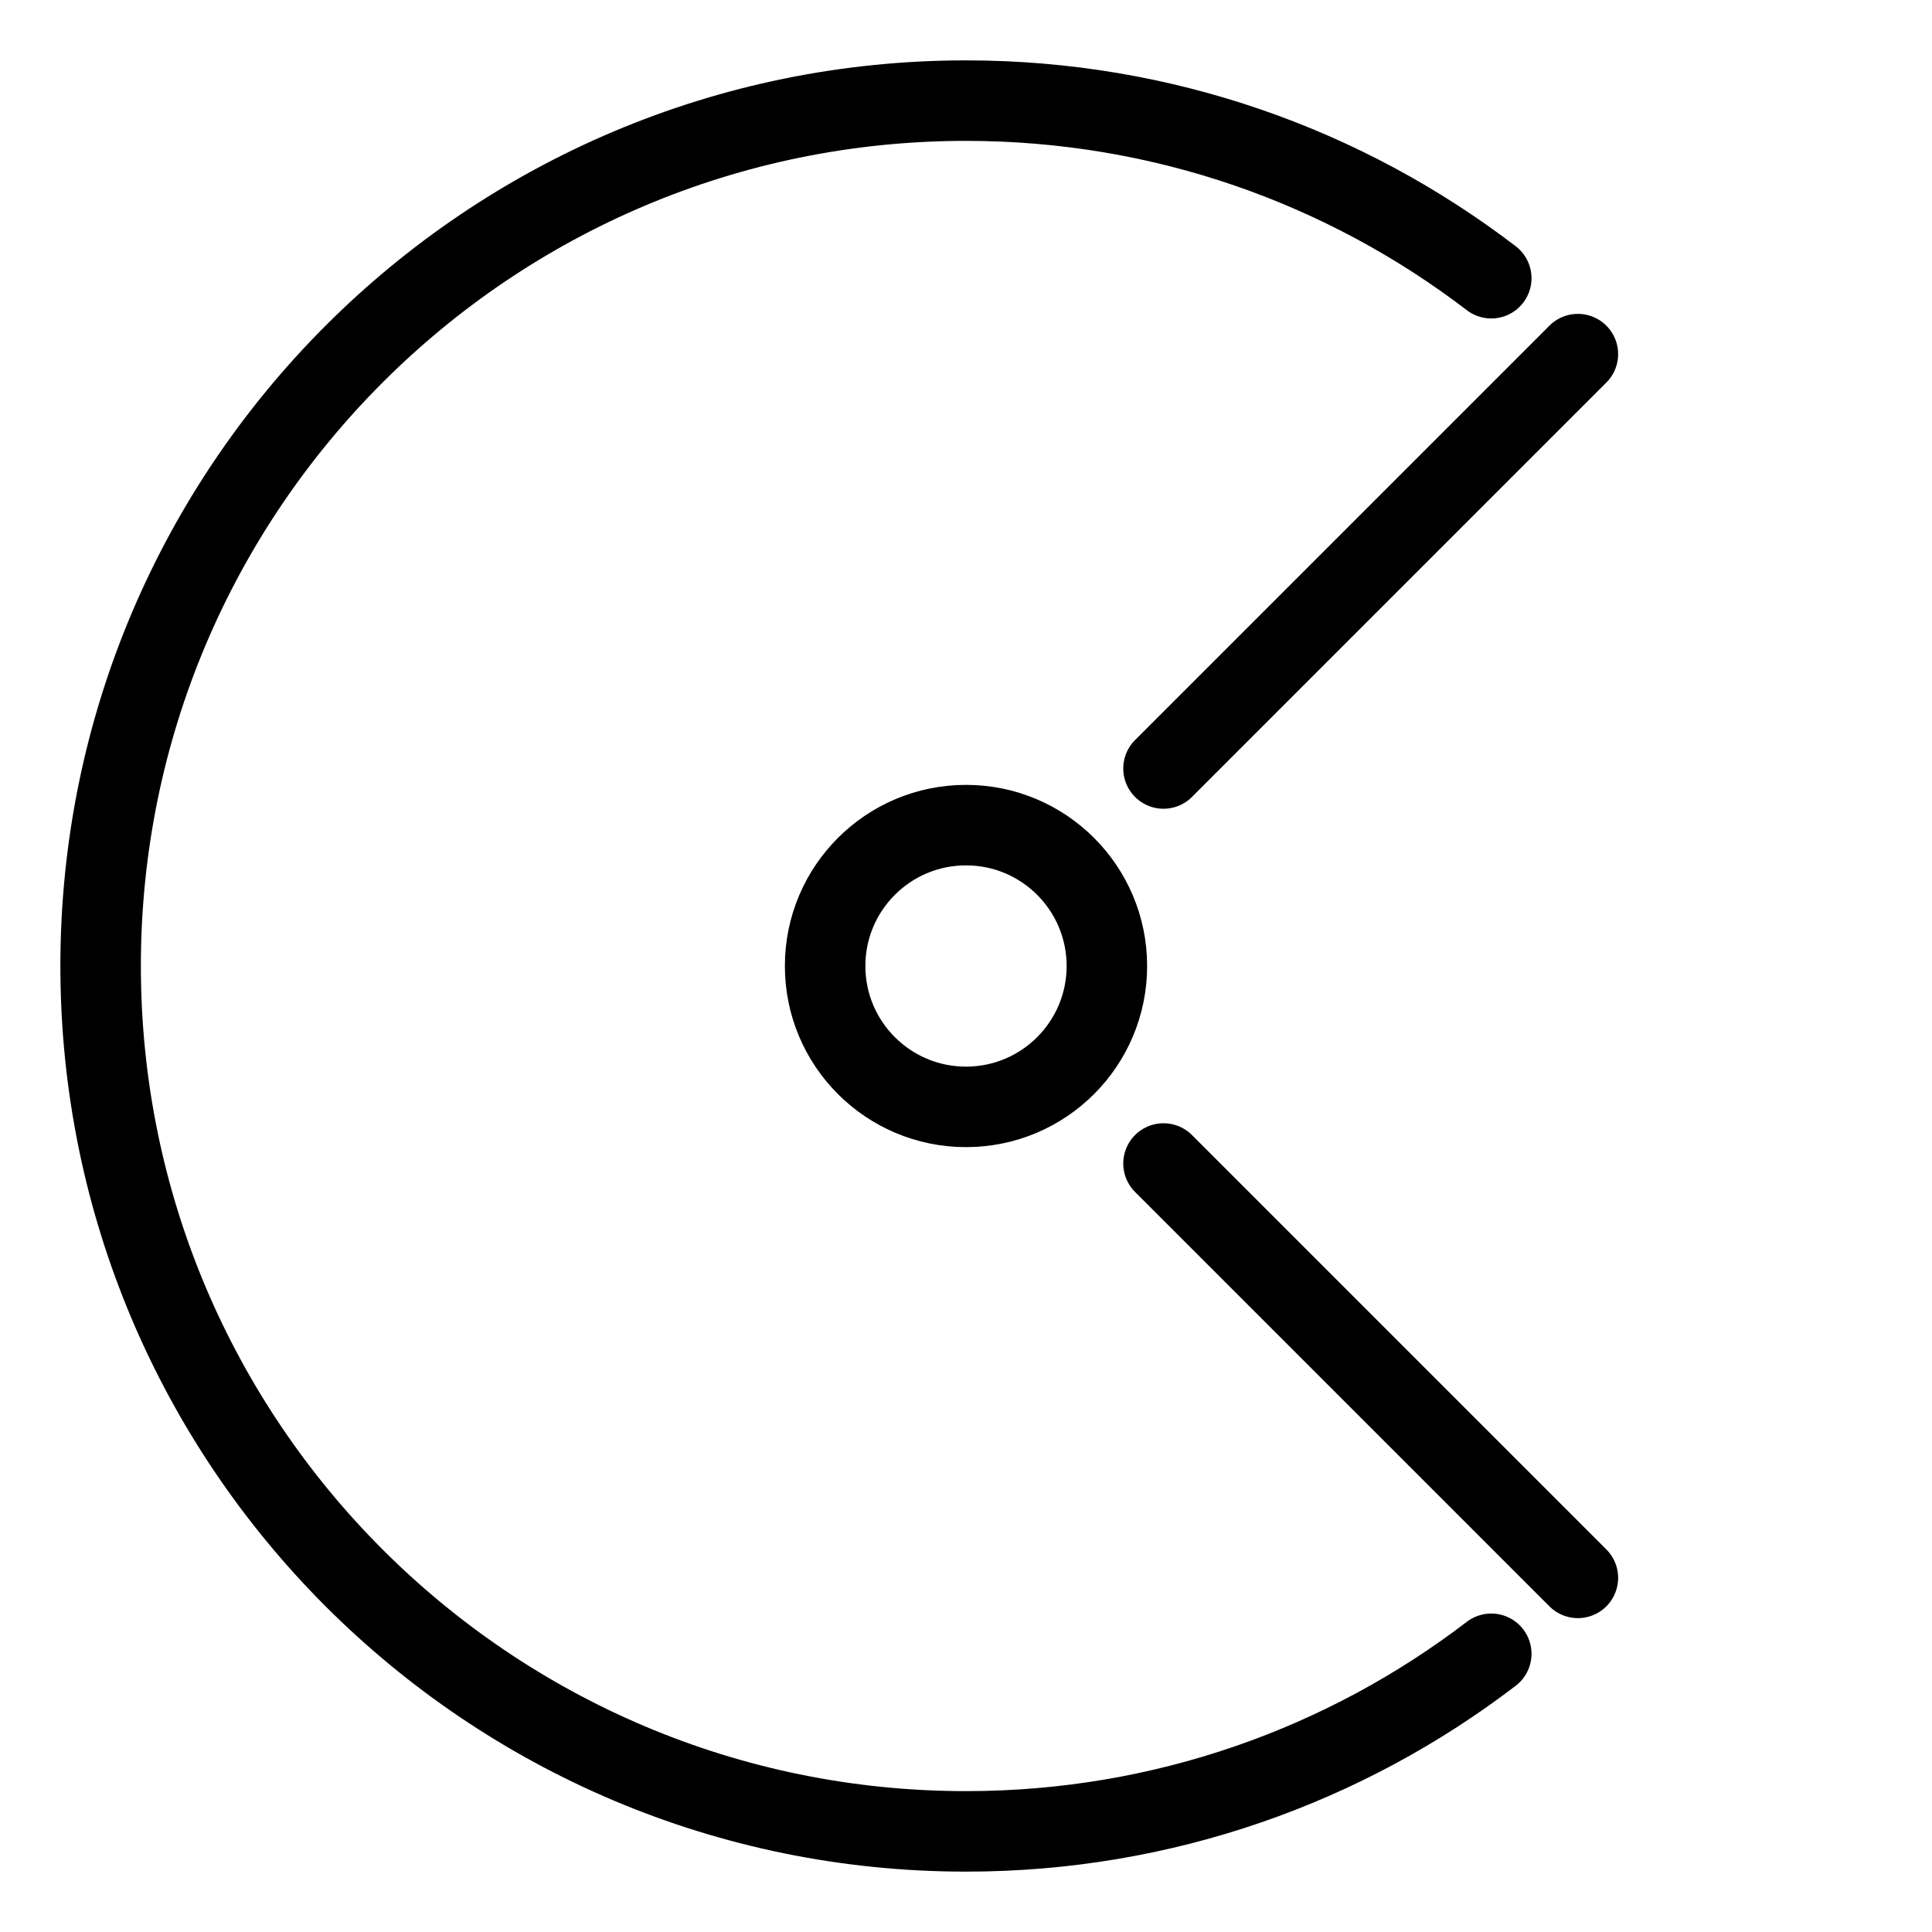 <?xml version="1.0" encoding="UTF-8"?><svg id="a" xmlns="http://www.w3.org/2000/svg" viewBox="0 0 48 48"><defs><style>.b{stroke-width:2px;fill:none;stroke:#000;stroke-linecap:round;stroke-linejoin:round;}</style></defs><path class="b" d="m37.05,41.088c-3.619,2.768-8.142,4.412-13.05,4.412-11.874,0-21.5-9.626-21.5-21.5S12.126,2.5,24,2.5c4.908,0,9.431,1.644,13.05,4.412"/><circle class="b" cx="24" cy="24" r="3.5"/><line class="b" x1="28.907" y1="19.093" x2="39.202" y2="8.798"/><line class="b" x1="28.907" y1="28.907" x2="39.202" y2="39.202"/></svg>